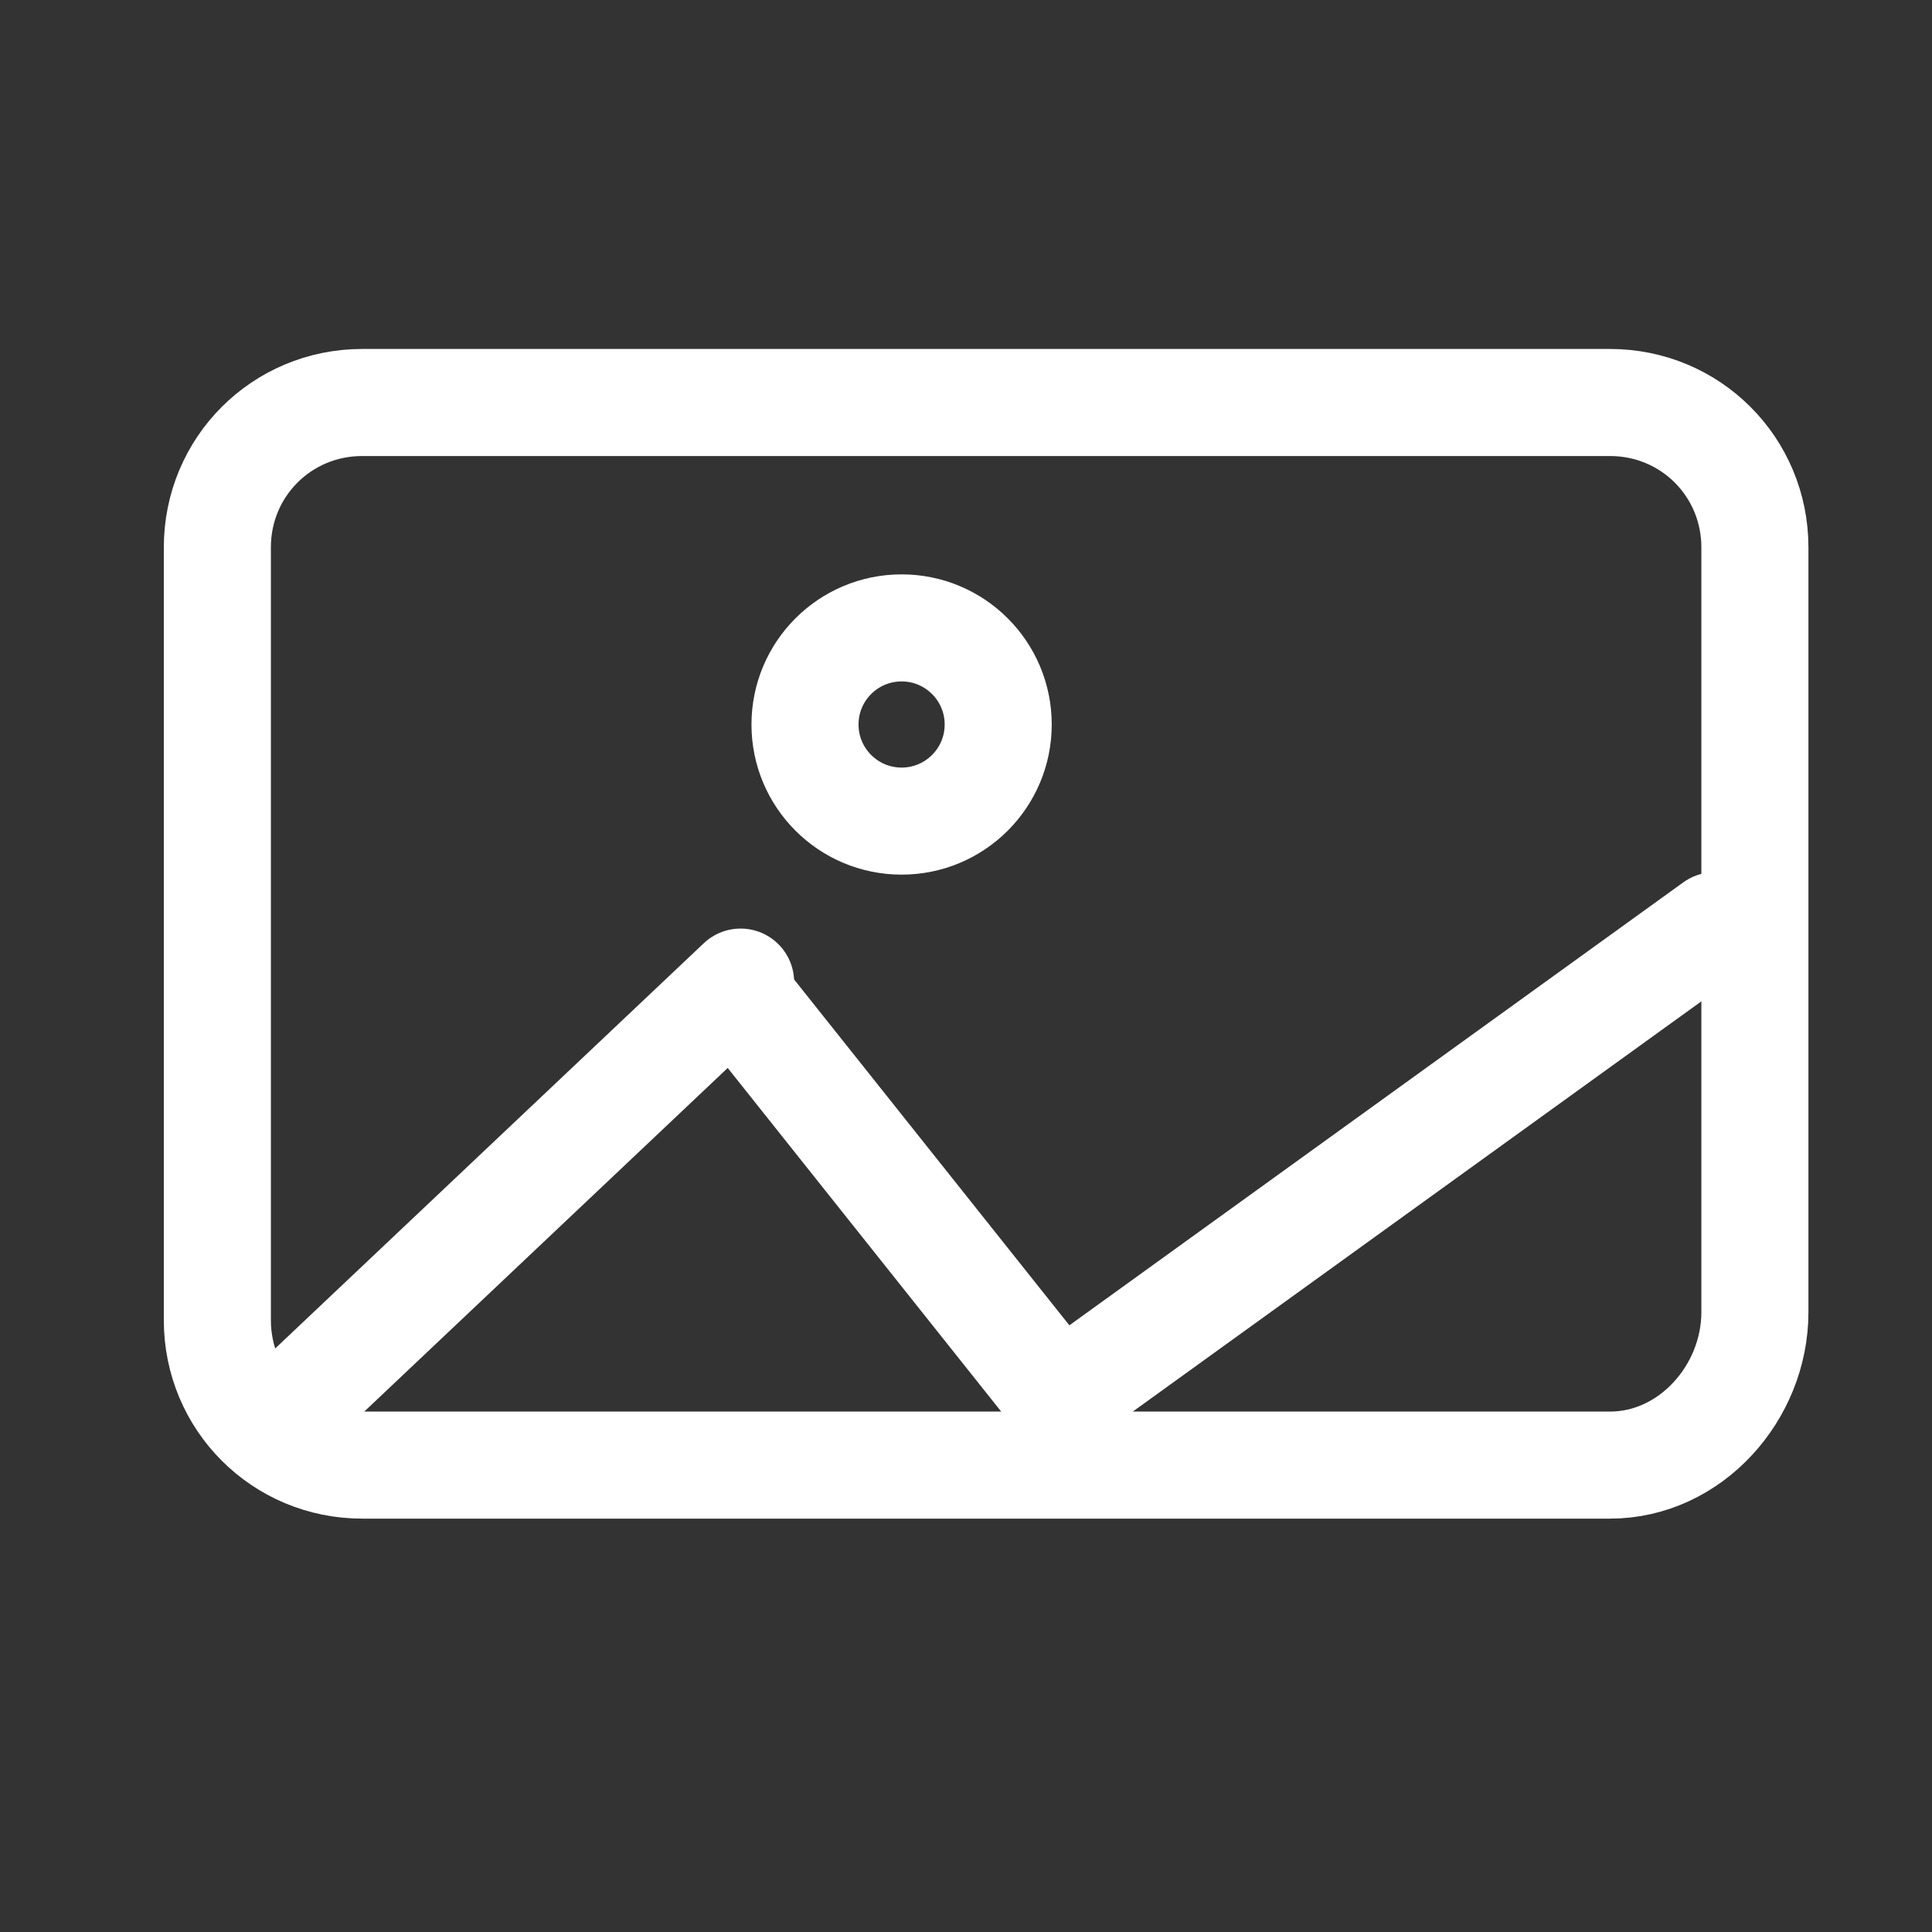 <?xml version="1.0" encoding="utf-8"?>
<!-- Generator: Adobe Illustrator 26.0.0, SVG Export Plug-In . SVG Version: 6.00 Build 0)  -->
<svg version="1.1" xmlns="http://www.w3.org/2000/svg" xmlns:xlink="http://www.w3.org/1999/xlink" x="0px" y="0px"
	 viewBox="0 0 24 24" style="enable-background:new 0 0 24 24;" xml:space="preserve">
<rect x="0" y="0" width="24" height="24" fill="#333333" stroke="none"/>
<style type="text/css">
	.st0{fill:none;}
	.st1{fill:none;stroke:#FFFFFF;stroke-width:1.33;stroke-linecap:round;stroke-linejoin:round;}
</style>
<g id="Layer_2">
</g>
<g id="Layer_1">
	<path class="st0" d="M0,0h24v24H0V0z"/>
	<path class="st1" d="M20,18.2H4.5c-1,0-1.8-0.8-1.8-1.8V6.8c0-1,0.8-1.8,1.8-1.8H20c1,0,1.8,0.8,1.8,1.8v9.5
		C21.8,17.3,21,18.2,20,18.2z"/>
	<line class="st1" x1="3.7" y1="17.4" x2="9.2" y2="12.2"/>
	<line class="st1" x1="13.1" y1="17.3" x2="9.2" y2="12.4"/>
	<line class="st1" x1="21.3" y1="11.5" x2="13.4" y2="17.2"/>
	<circle class="st1" cx="11.2" cy="9" r="1.2"/>
</g>
</svg>
